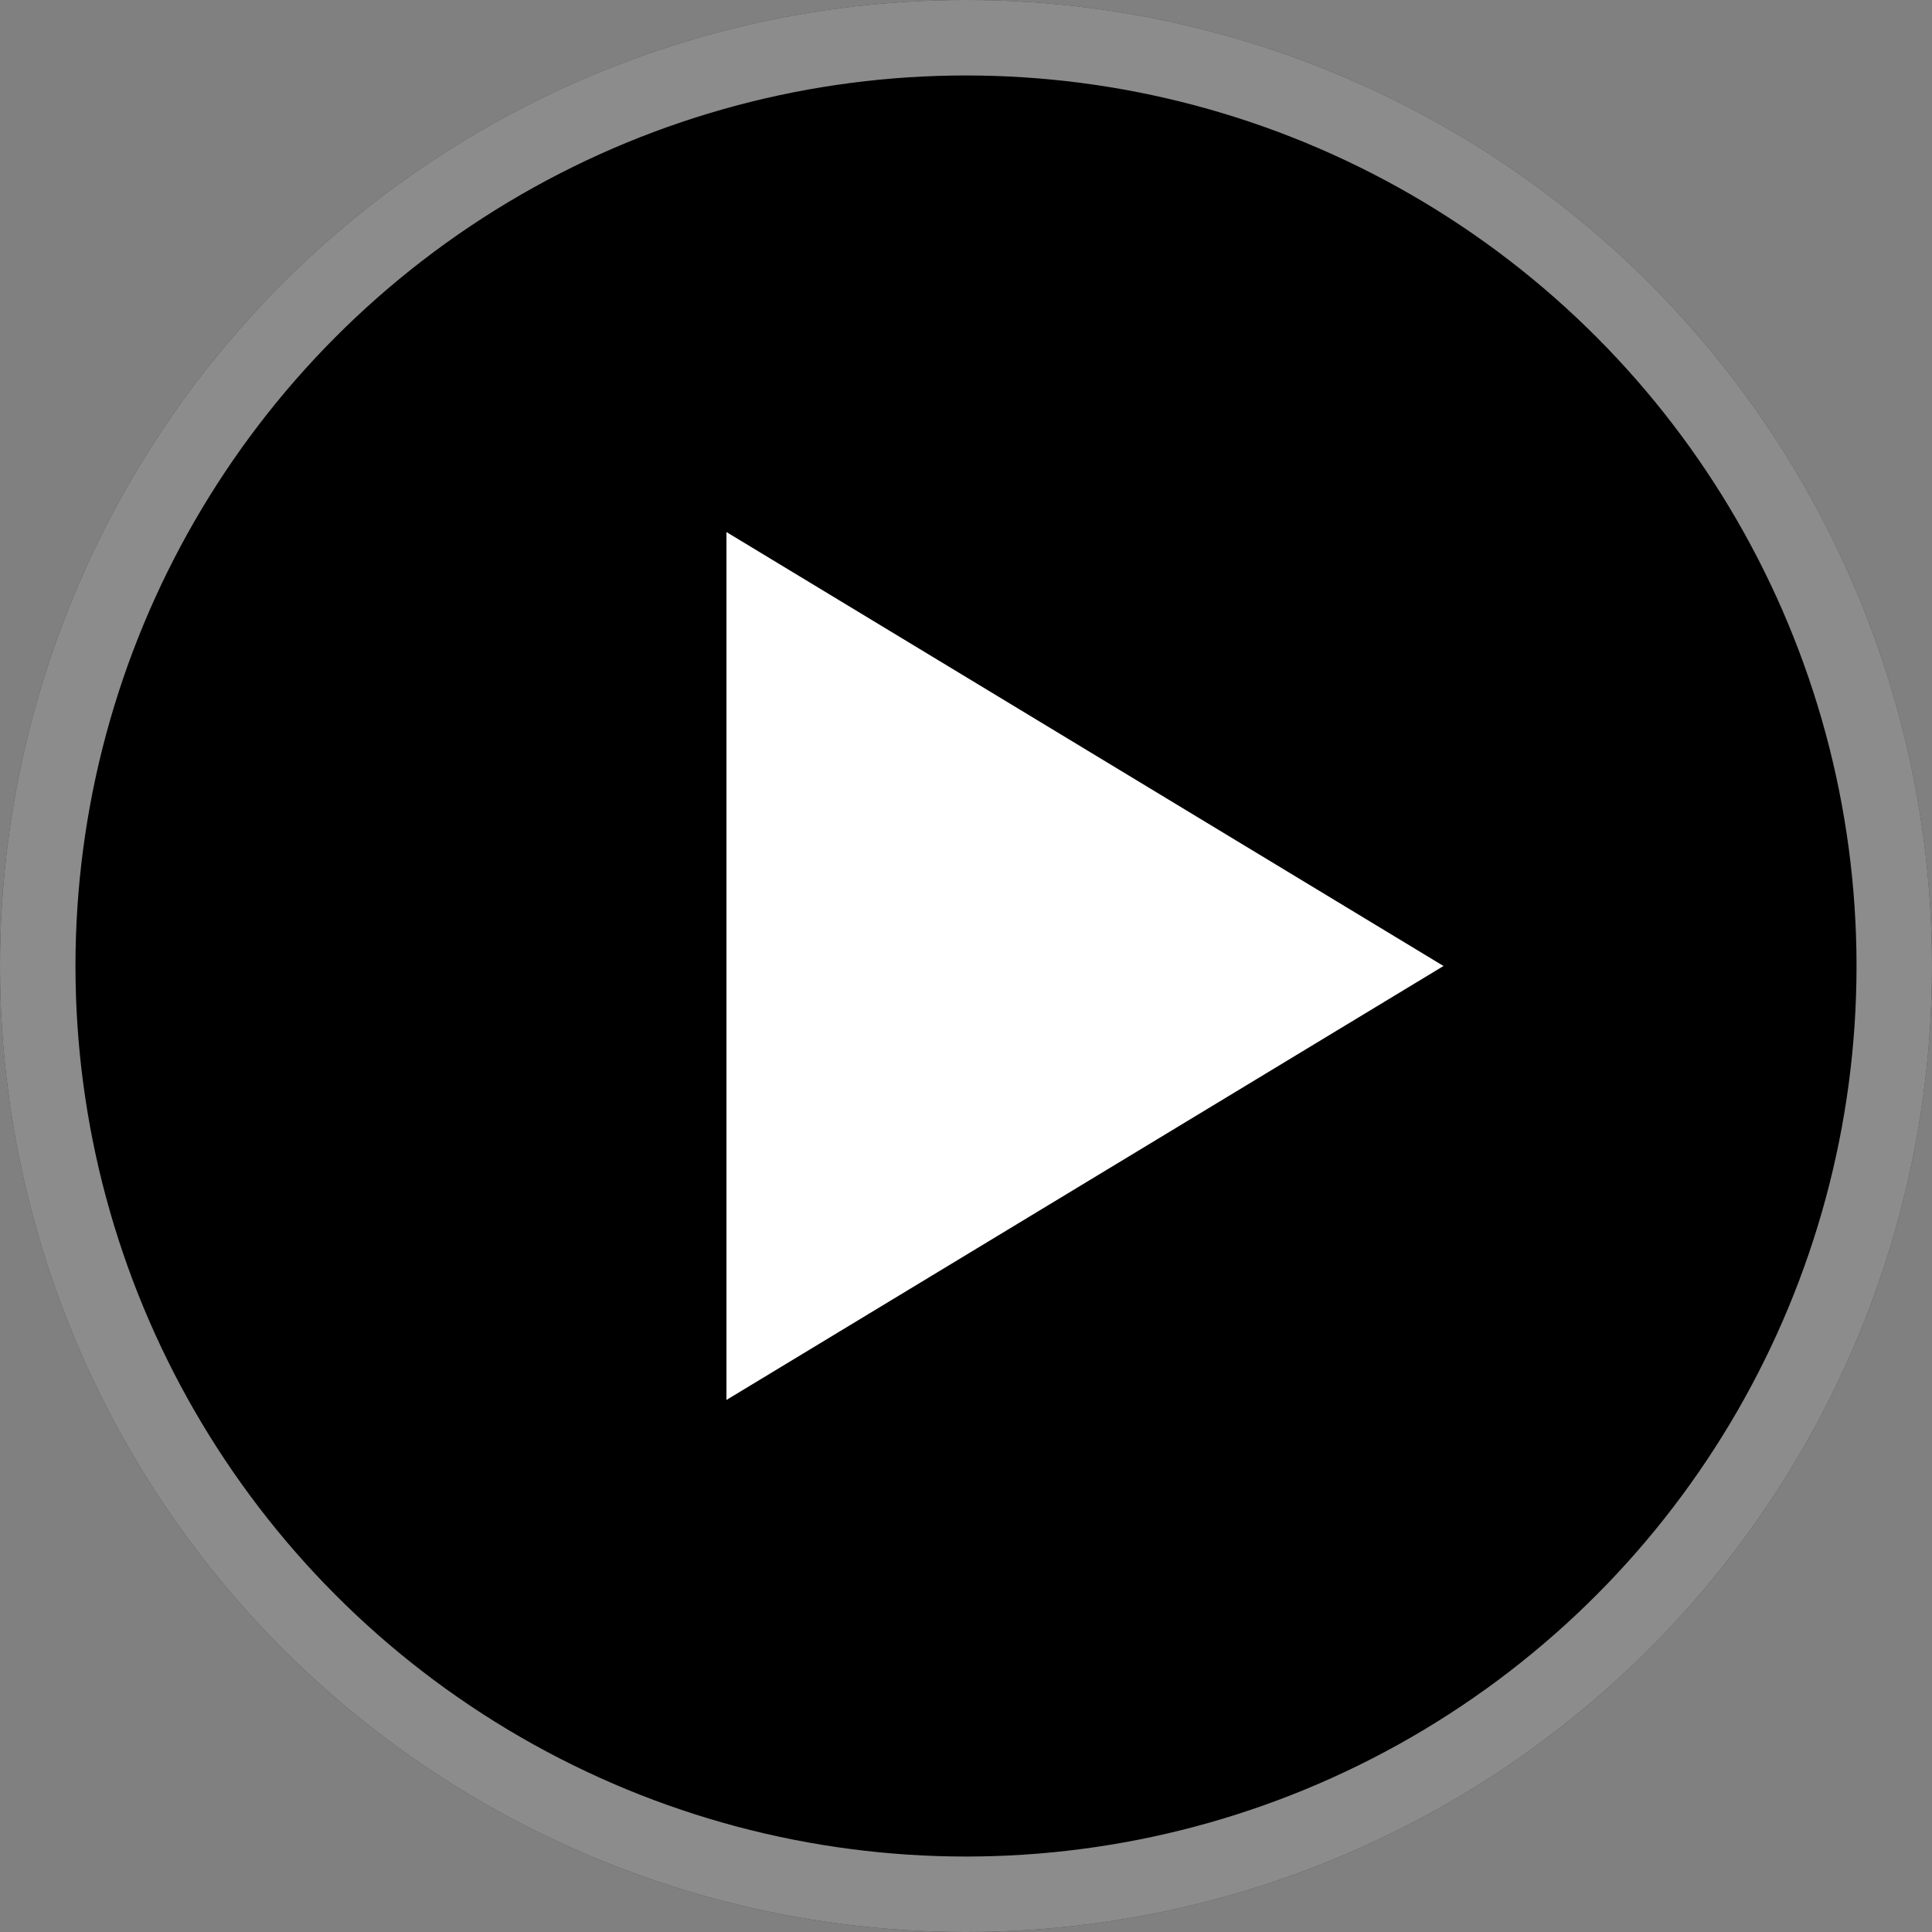 <svg xmlns="http://www.w3.org/2000/svg" width="256" height="256"><rect width="100%" height="100%" fill="#808080" stroke="none"/><defs><clipPath id="a" clipPathUnits="userSpaceOnUse"><circle cx="128" cy="128" r="128" style="display:inline;fill:none;stroke:none"/></clipPath></defs><circle cx="128" cy="128" r="128" style="display:inline;fill:#000;fill-opacity:1"/><path d="M187.593 128 88 185.5v-115Z" style="display:inline;fill:#fff;fill-opacity:1;fill-rule:evenodd" transform="matrix(.954 0 0 1 12.308 0)"/><circle cx="128" cy="128" r="128" clip-path="url(#a)" style="display:inline;fill:none;fill-opacity:1;stroke:#fff;stroke-width:20;stroke-miterlimit:4;stroke-dasharray:none;stroke-opacity:.55"/></svg>
